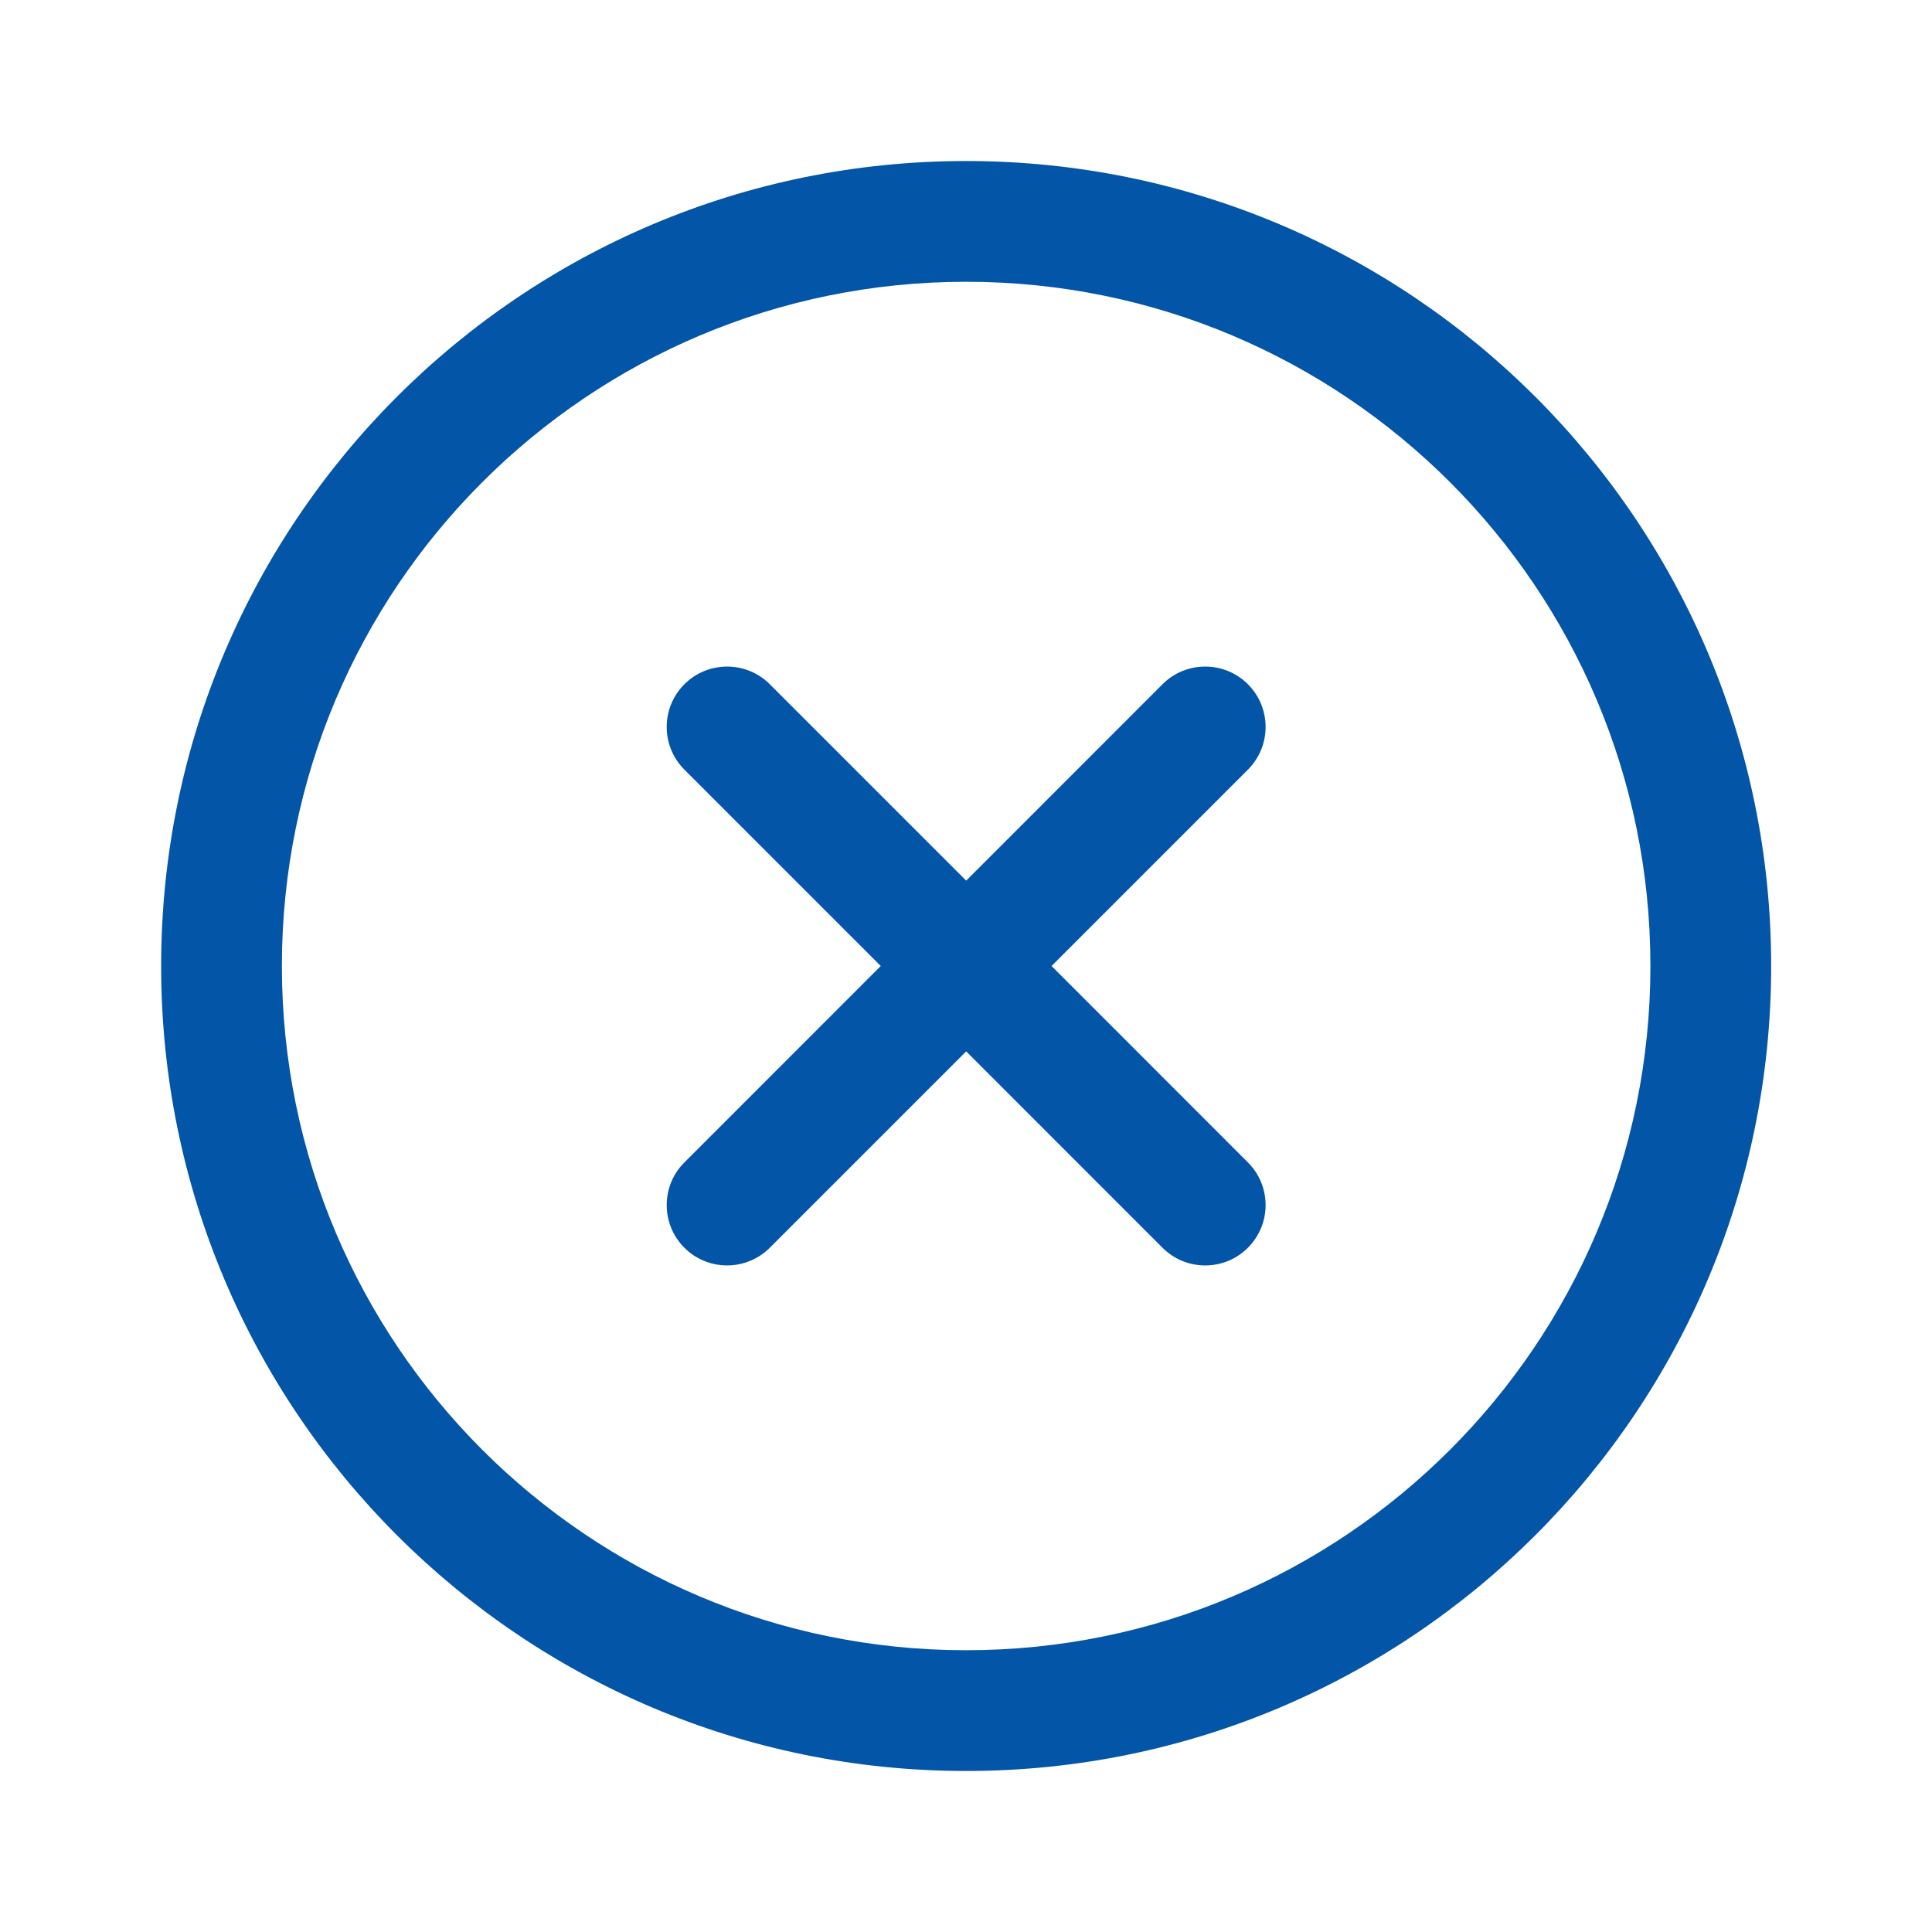 <svg width="32" height="32" viewBox="0 0 32 32" fill="none" xmlns="http://www.w3.org/2000/svg">
<g id="Frame">
<path id="Vector" d="M11.336 11.333C11.726 10.943 12.36 10.943 12.75 11.333L16.003 14.586L19.255 11.333C19.645 10.943 20.279 10.943 20.669 11.333C21.06 11.724 21.06 12.357 20.669 12.748L17.417 16L20.669 19.253C21.06 19.643 21.06 20.276 20.669 20.667C20.279 21.057 19.645 21.057 19.255 20.667L16.003 17.414L12.75 20.667C12.701 20.716 12.649 20.758 12.593 20.795C12.205 21.051 11.678 21.009 11.336 20.667C10.945 20.276 10.945 19.643 11.336 19.253L14.588 16L11.336 12.748C10.945 12.357 10.945 11.724 11.336 11.333Z" fill="#0355A7"/>
<path id="Vector_2" fill-rule="evenodd" clip-rule="evenodd" d="M29.336 16C29.336 23.364 23.366 29.333 16.002 29.333C8.638 29.333 2.669 23.364 2.669 16C2.669 8.636 8.638 2.667 16.002 2.667C23.366 2.667 29.336 8.636 29.336 16ZM27.336 16C27.336 22.259 22.262 27.333 16.002 27.333C9.743 27.333 4.669 22.259 4.669 16C4.669 9.741 9.743 4.667 16.002 4.667C22.262 4.667 27.336 9.741 27.336 16Z" fill="#0355A7"/>
</g>
</svg>
